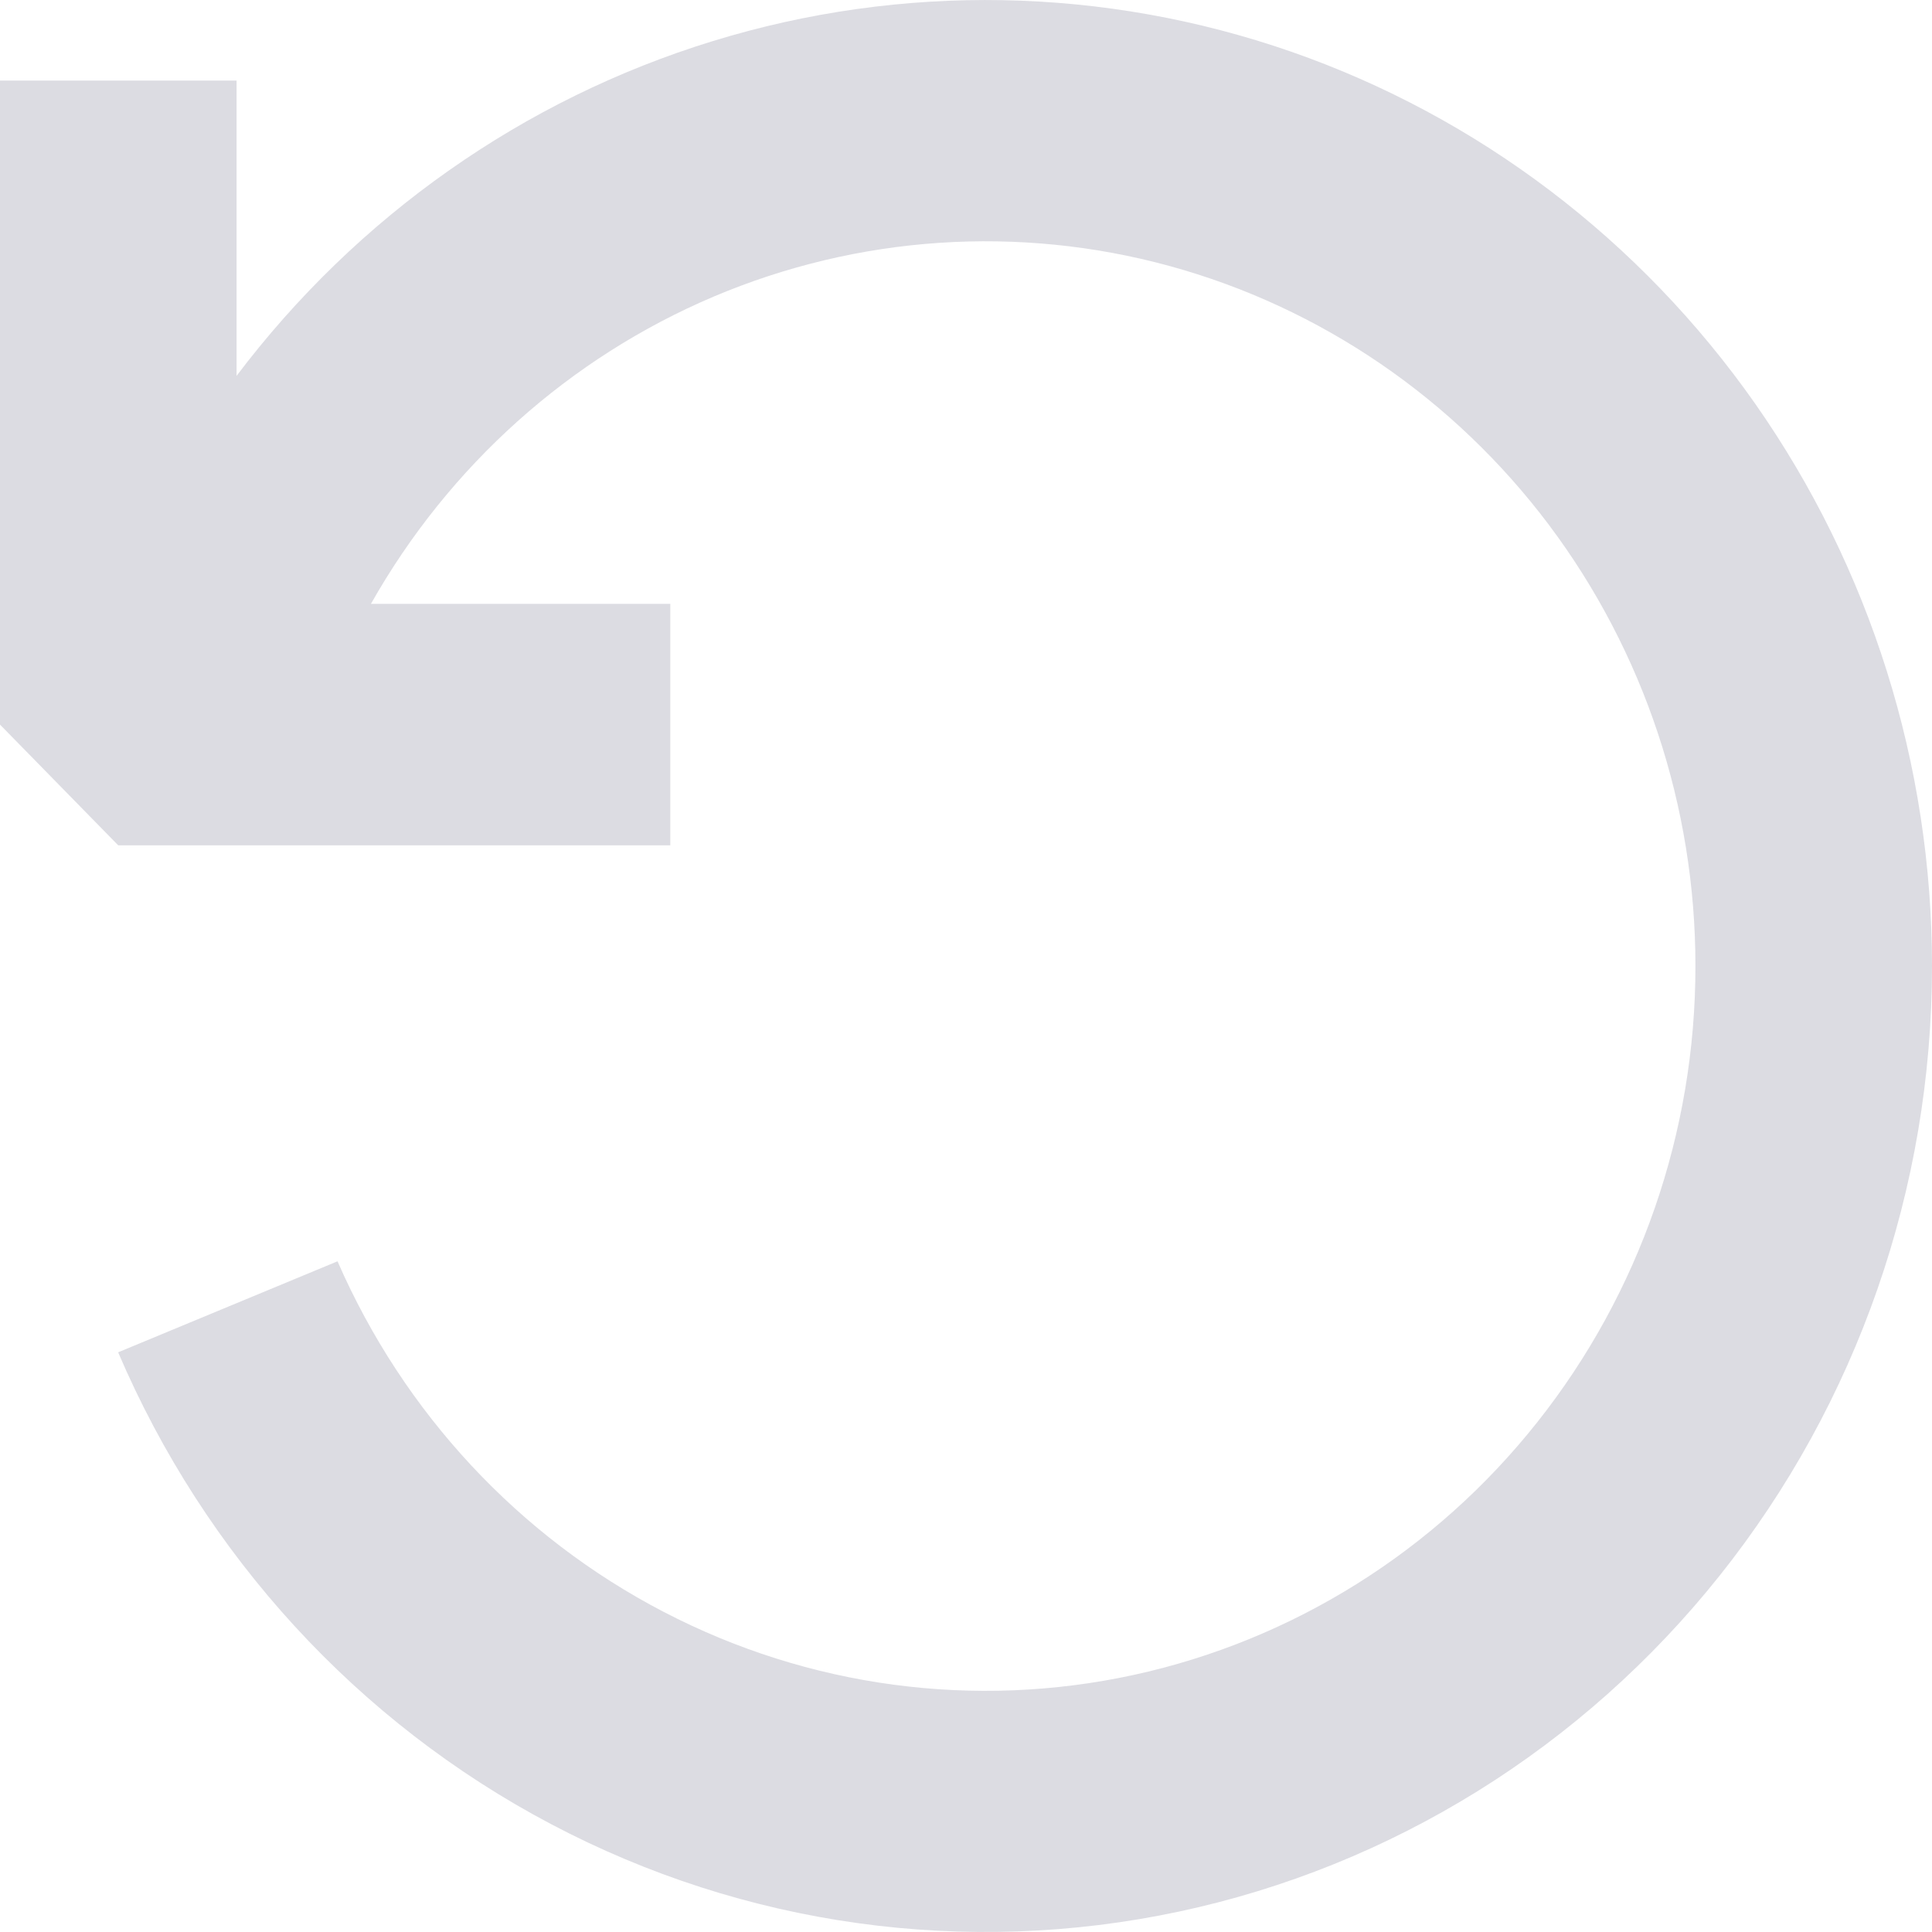 <svg width="20" height="20" viewBox="0 0 20 20" fill="none" xmlns="http://www.w3.org/2000/svg">
<path fill-rule="evenodd" clip-rule="evenodd" d="M17.551 10.001C17.552 11.719 16.974 13.385 15.915 14.721C14.857 16.057 13.381 16.981 11.735 17.339C10.088 17.697 8.372 17.467 6.872 16.687C5.372 15.908 4.179 14.627 3.494 13.057L1.223 13.999C2.123 16.105 3.706 17.83 5.706 18.884C7.705 19.939 10 20.258 12.203 19.789C14.406 19.32 16.384 18.091 17.804 16.308C19.224 14.525 20 12.298 20 10.001C20 7.913 19.36 5.879 18.171 4.181C16.981 2.484 15.301 1.209 13.366 0.535C11.431 -0.138 9.338 -0.177 7.38 0.425C5.422 1.026 3.698 2.238 2.449 3.891V0.834H0V7.501L1.224 8.751H6.939V6.251H3.84C4.648 4.82 5.897 3.702 7.391 3.069C8.886 2.437 10.543 2.326 12.105 2.753C13.668 3.181 15.049 4.123 16.034 5.433C17.018 6.744 17.552 8.349 17.551 10.001Z" fill="#DCDCE2"/>
</svg>
